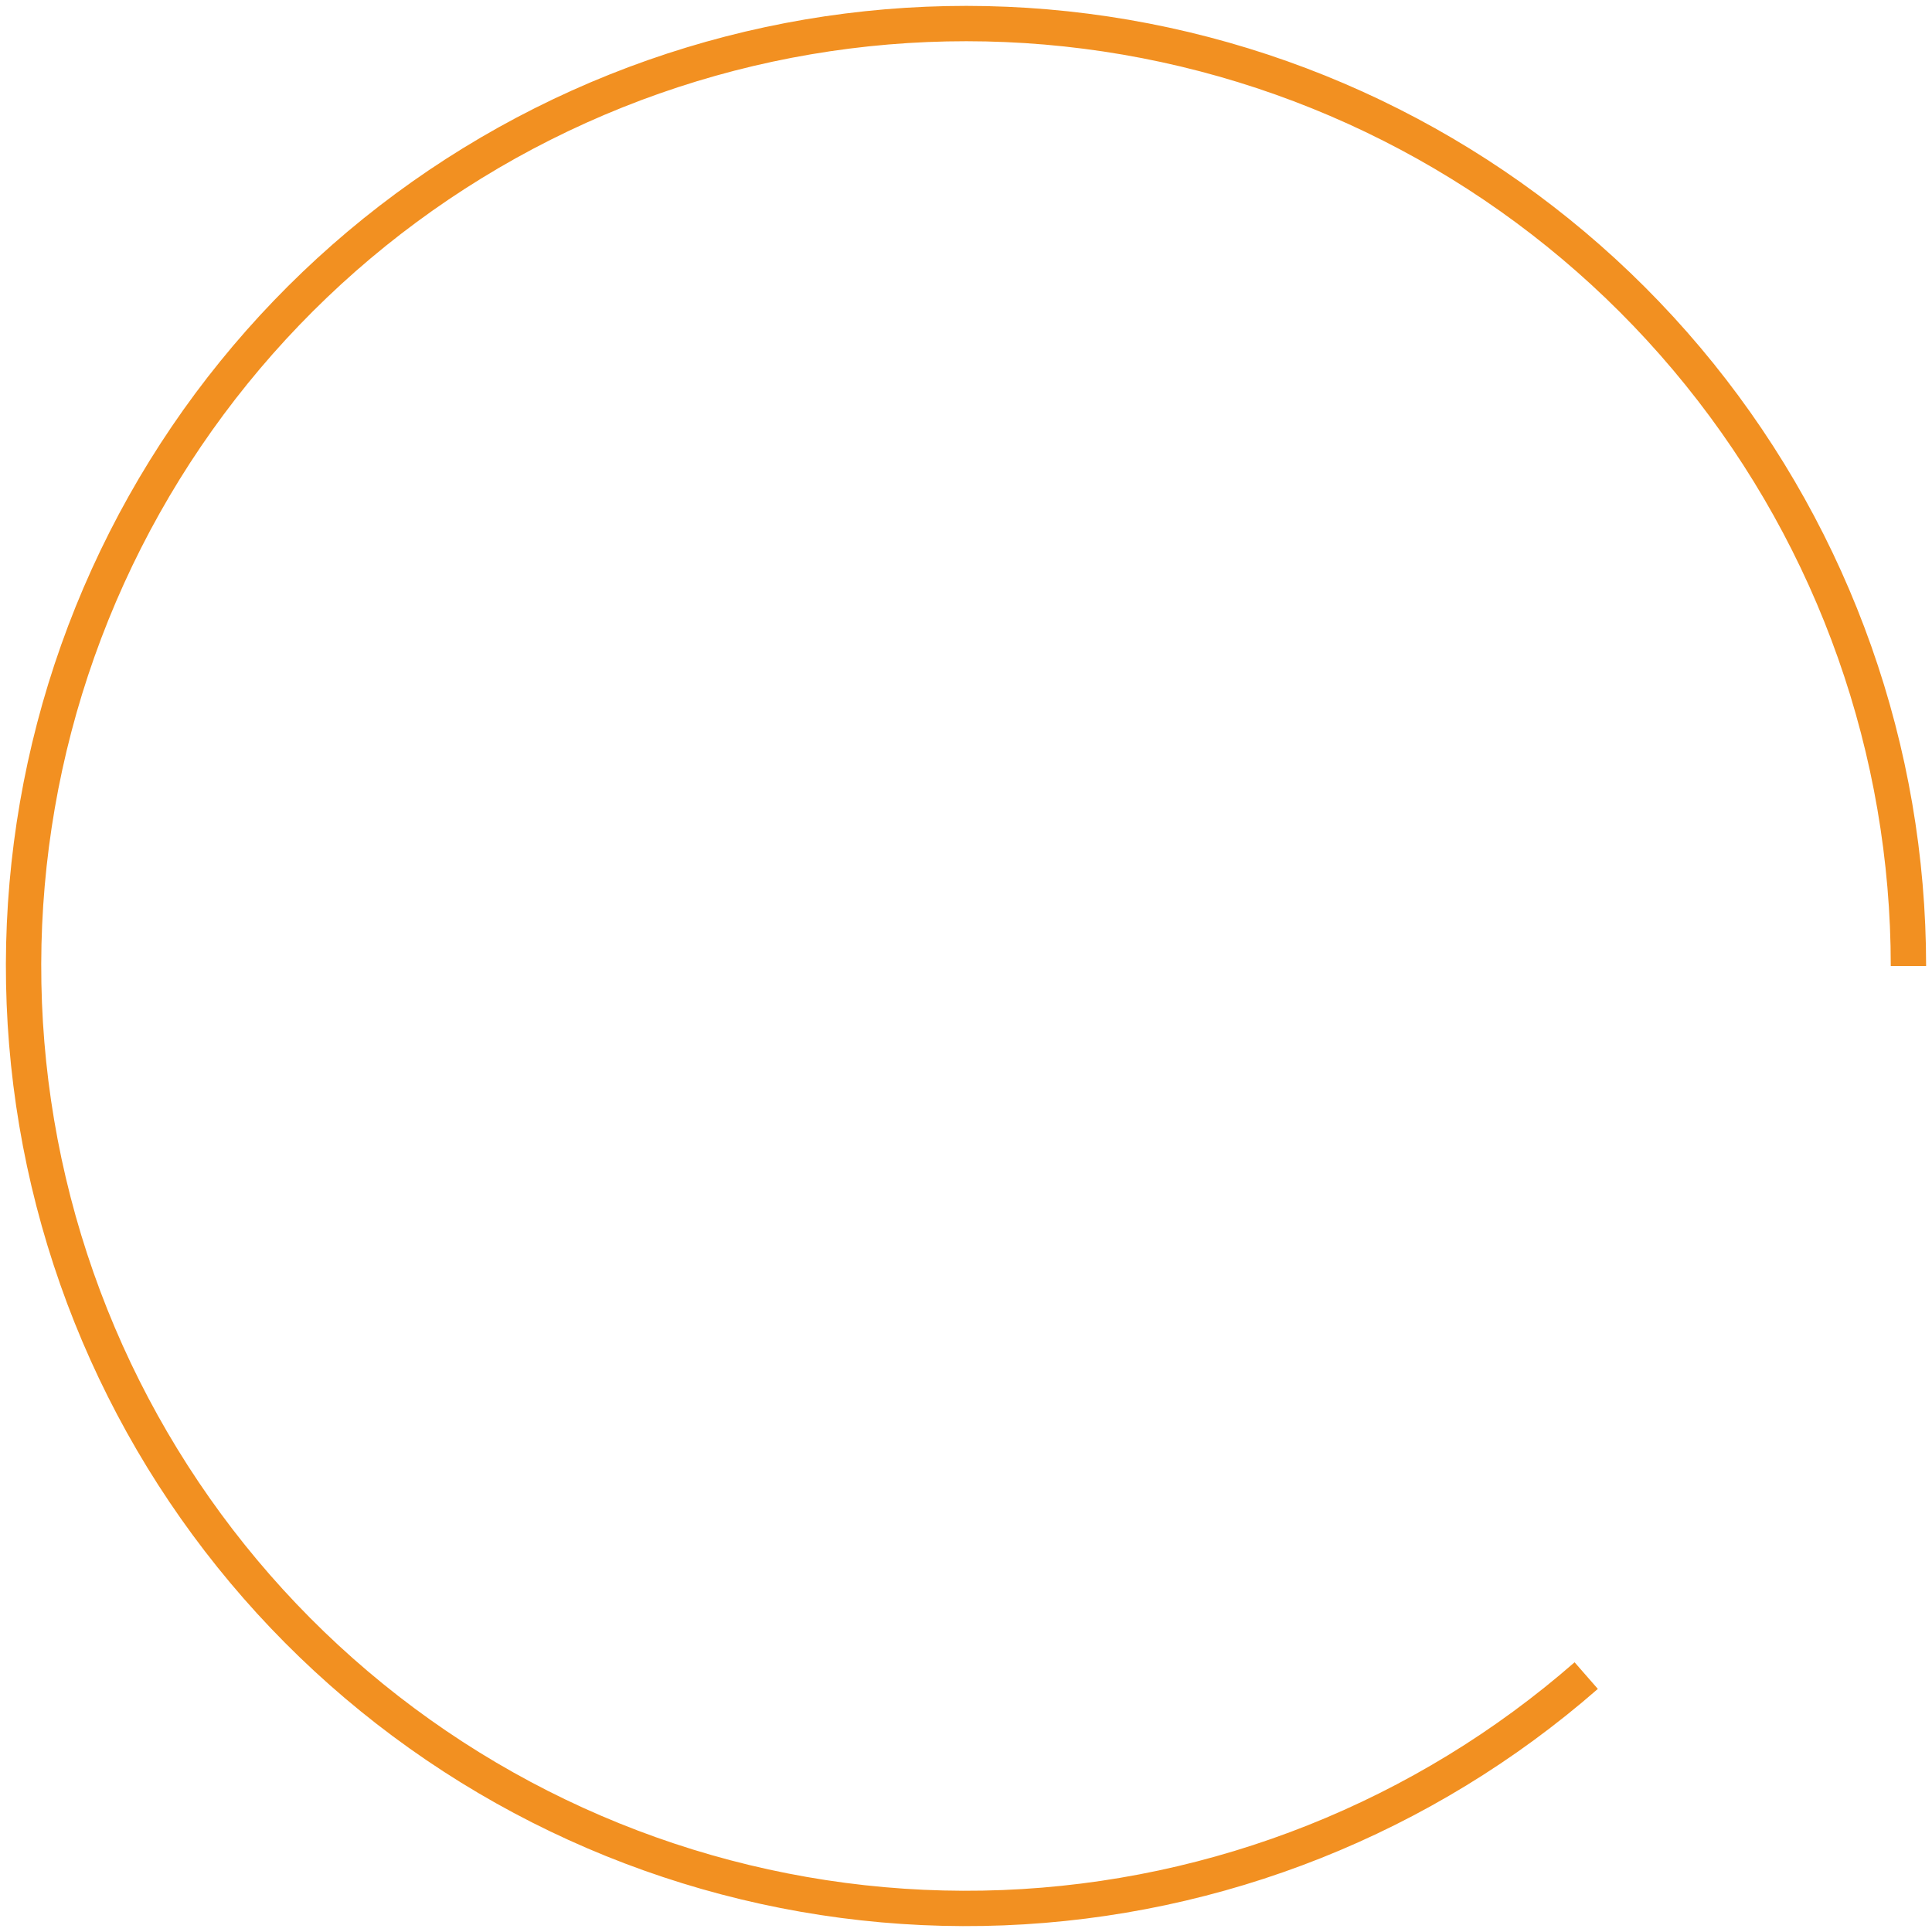 <svg width="164" height="164" viewBox="0 0 164 164" fill="none" xmlns="http://www.w3.org/2000/svg">
<path d="M162 82C162 63.722 155.741 45.995 144.264 31.769C132.788 17.543 116.786 7.676 98.921 3.81C81.057 -0.056 62.407 2.312 46.075 10.52C29.744 18.728 16.716 32.28 9.158 48.923C1.601 65.566 -0.029 84.294 4.538 101.992C9.106 119.69 19.597 135.291 34.264 146.197C48.932 157.104 66.892 162.659 85.156 161.938C103.419 161.217 120.886 154.263 134.648 142.235" stroke="#F29021" stroke-width="3"/>
</svg>
